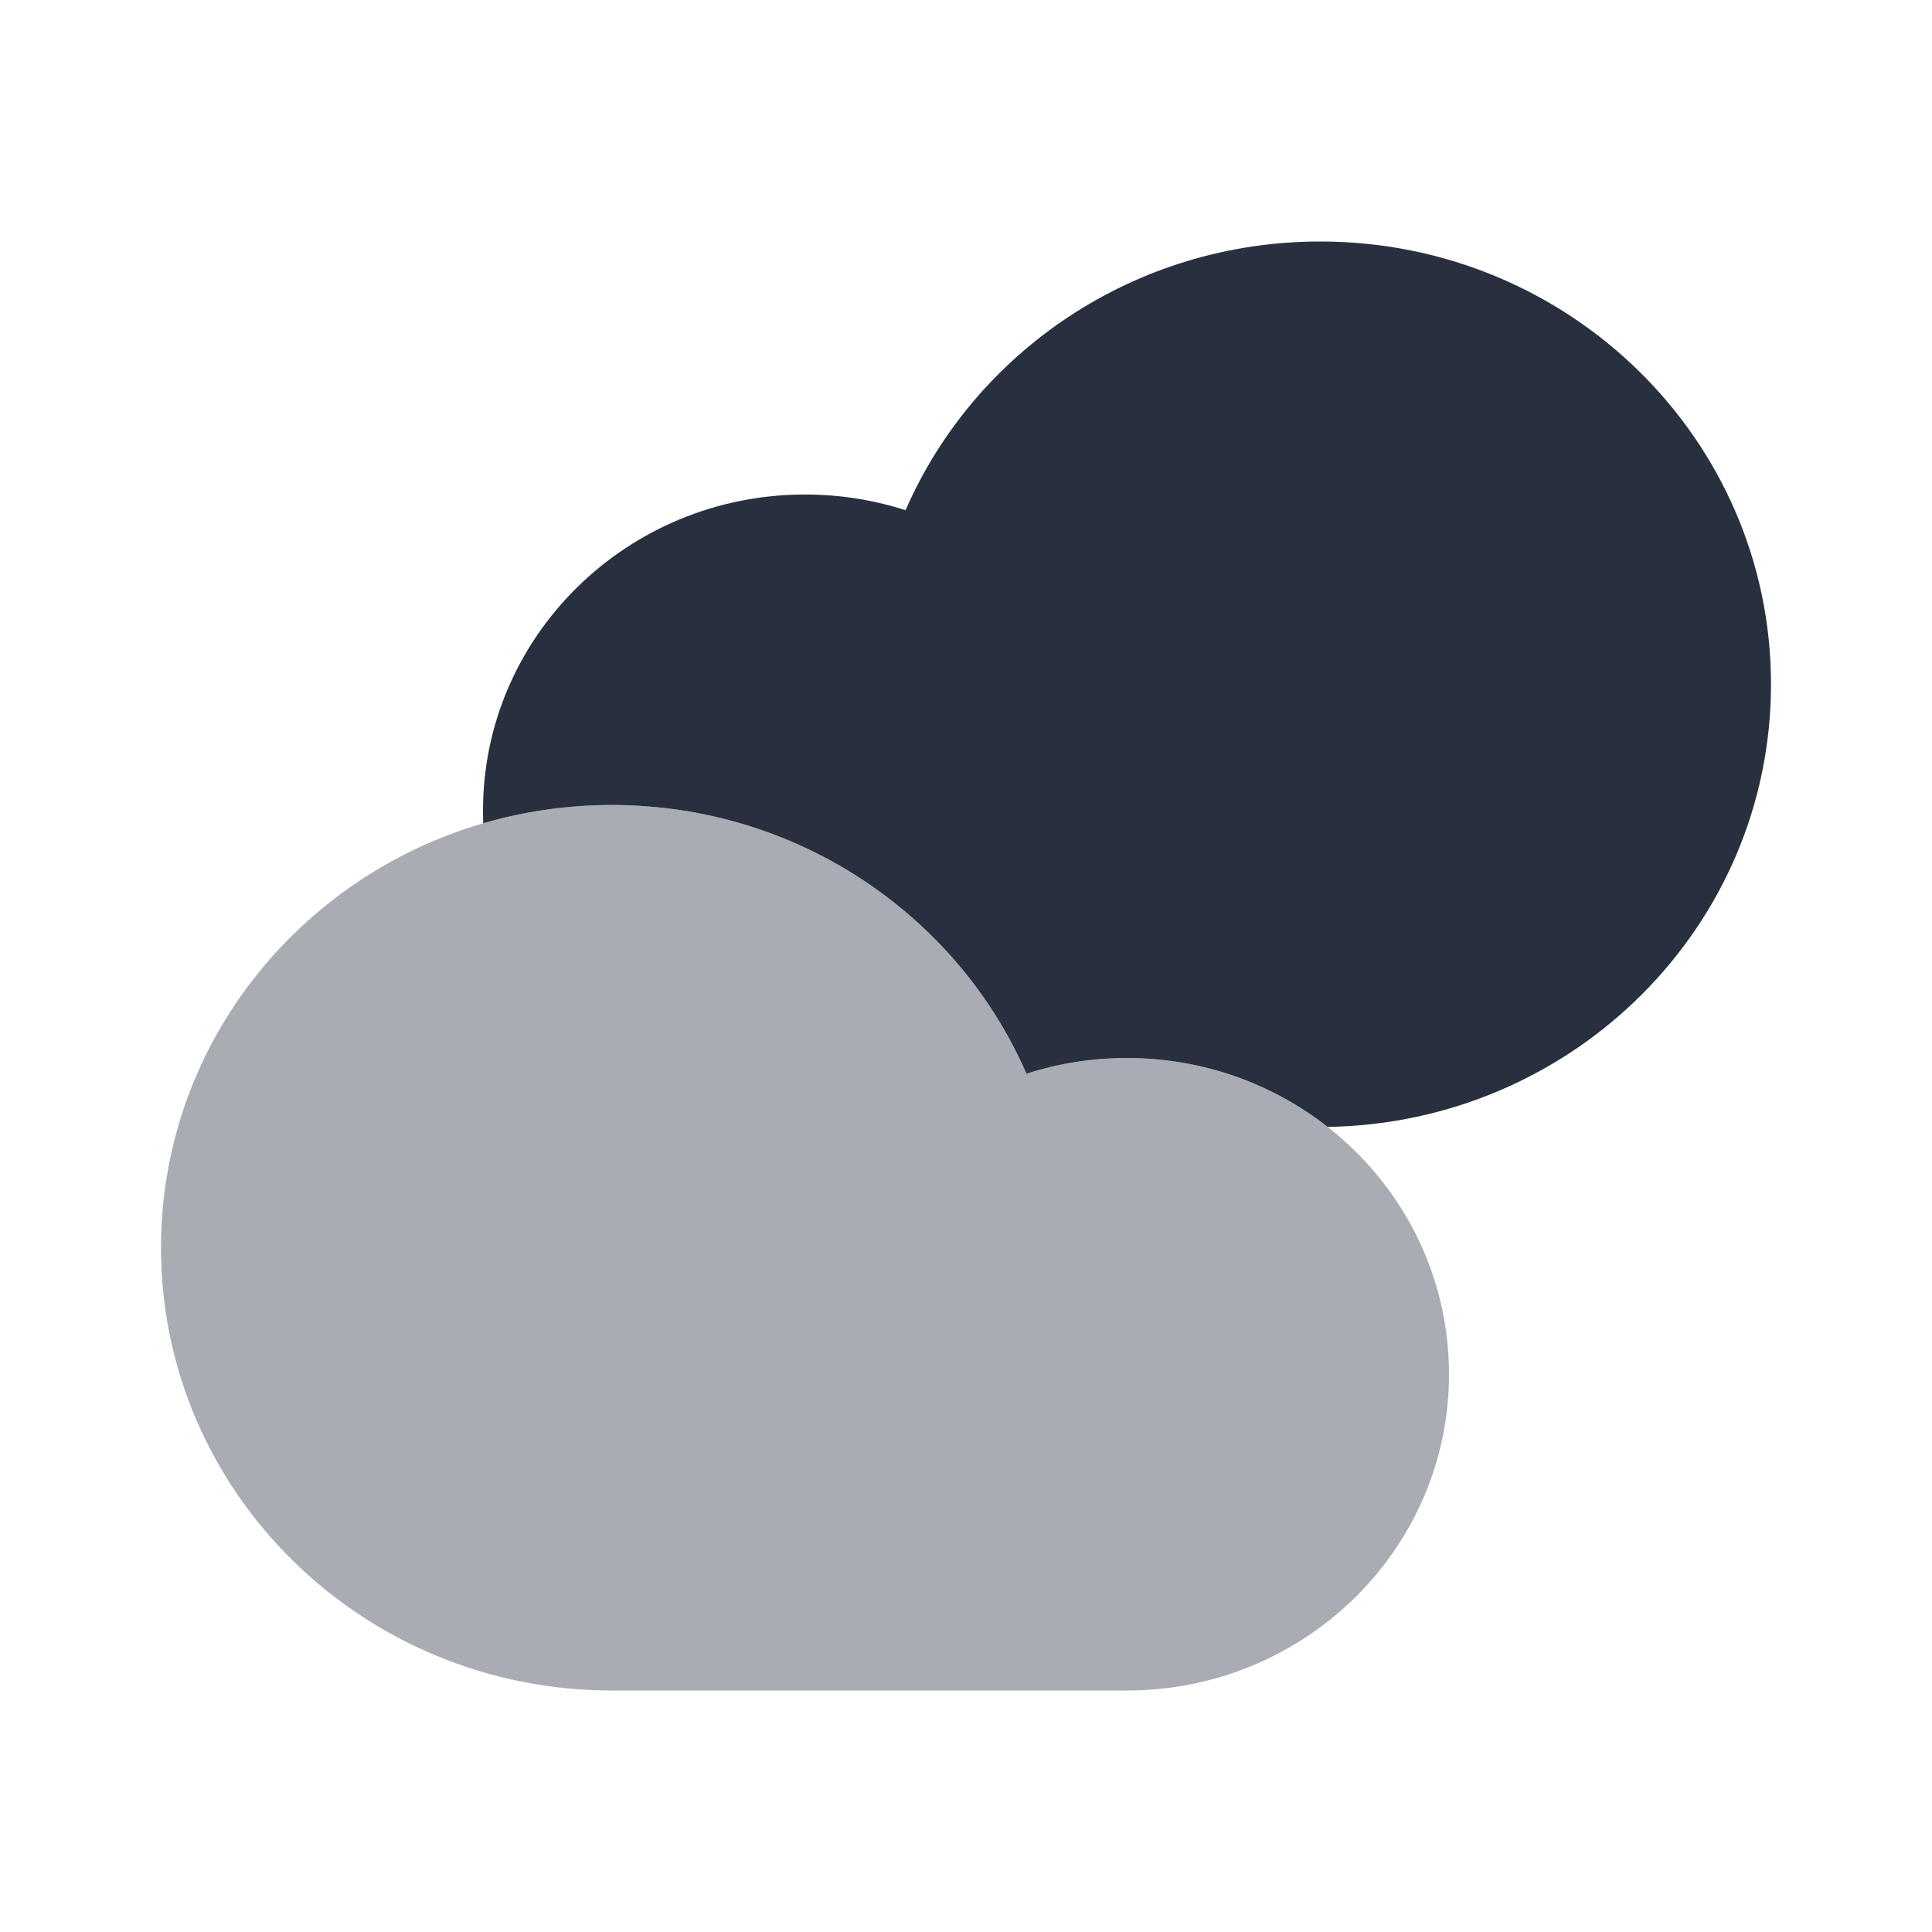 <svg width="24" height="24" viewBox="0 0 24 24" fill="none" xmlns="http://www.w3.org/2000/svg">
    <path d="M14 13.143C13.564 13.143 13.144 13.211 12.751 13.338C11.896 11.375 9.911 10 7.6 10C7.045 10 6.509 10.079 6.003 10.227C6.001 10.175 6 10.123 6 10.071C6 7.902 7.791 6.143 10 6.143C10.436 6.143 10.856 6.211 11.249 6.338C12.104 4.375 14.089 3 16.4 3C19.493 3 22 5.462 22 8.5C22 11.507 19.543 13.95 16.493 13.999C15.809 13.463 14.943 13.143 14 13.143Z"
          fill="#28303F"/>
    <path opacity="0.4"
          d="M2 15.5C2 18.538 4.507 21 7.6 21H14C16.209 21 18 19.241 18 17.071C18 15.828 17.412 14.719 16.493 13.999C15.809 13.463 14.943 13.143 14 13.143C13.564 13.143 13.144 13.211 12.751 13.338C11.896 11.375 9.911 10 7.6 10C7.045 10 6.509 10.079 6.003 10.227C3.688 10.902 2 13.007 2 15.5Z"
          fill="#28303F"/>
</svg>

